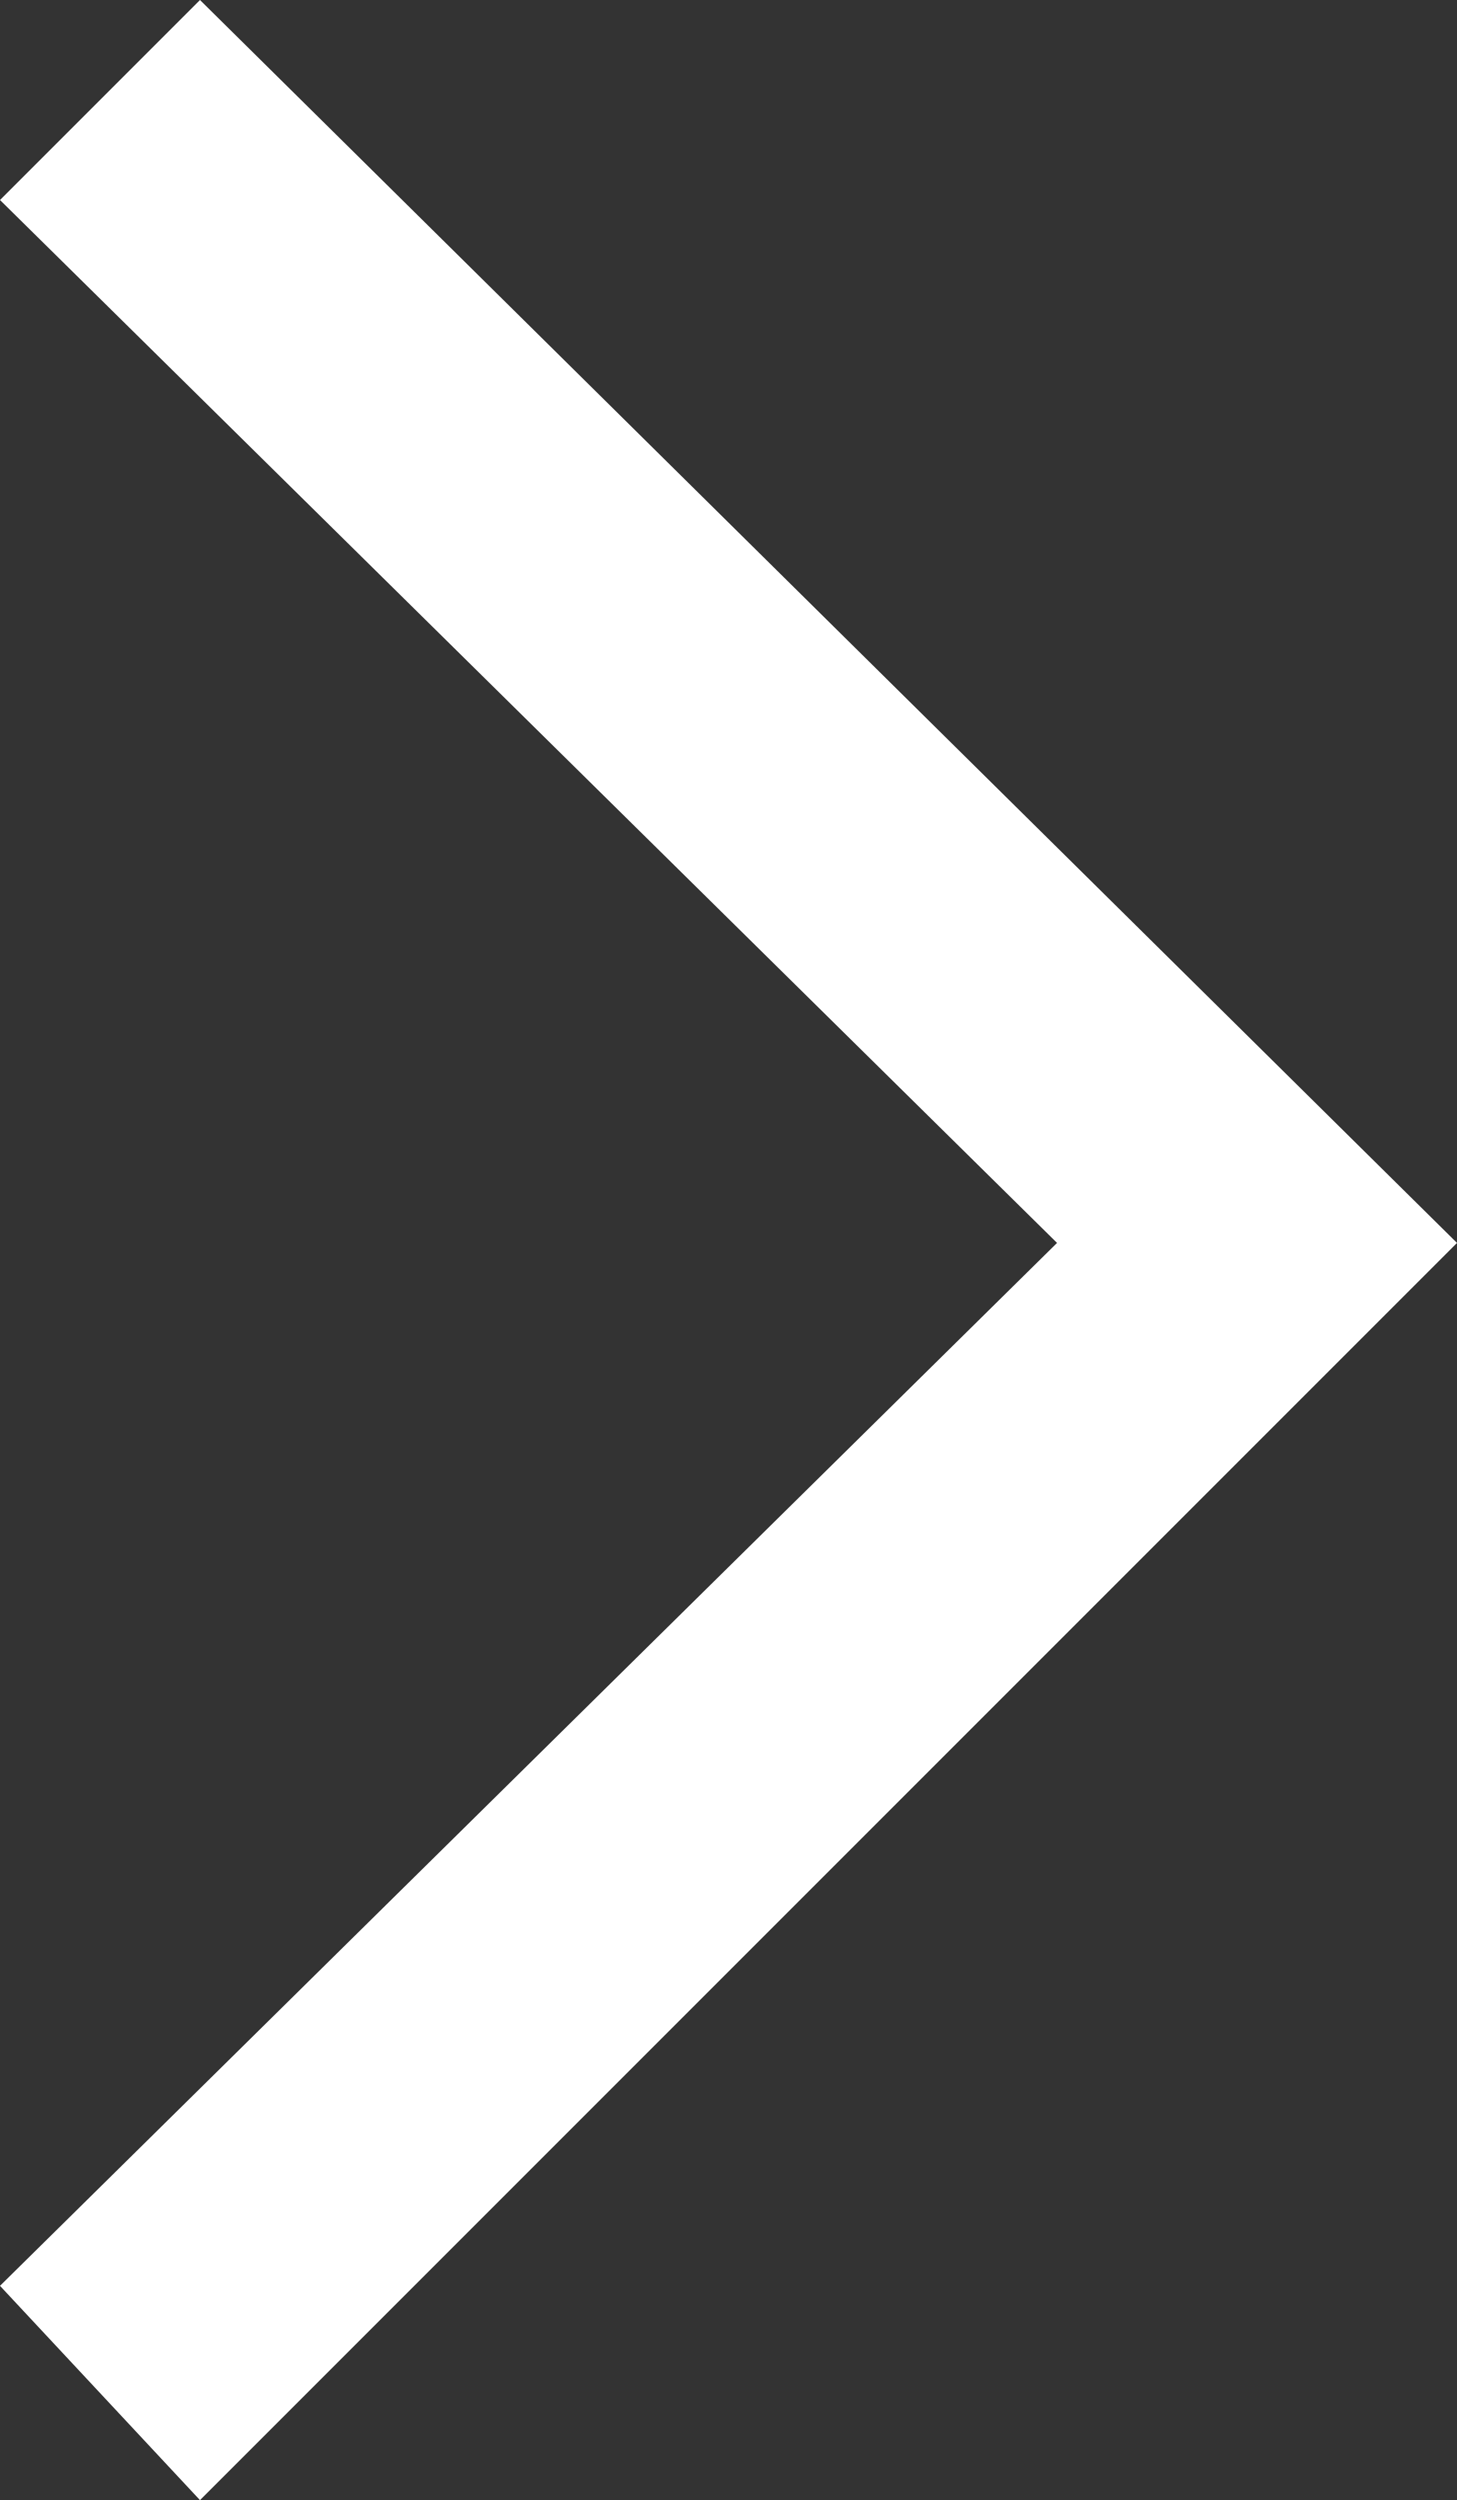 <?xml version="1.0" encoding="utf-8"?>
<!-- Generator: Adobe Illustrator 21.1.0, SVG Export Plug-In . SVG Version: 6.00 Build 0)  -->
<svg version="1.1" id="Layer_1" xmlns="http://www.w3.org/2000/svg" xmlns:xlink="http://www.w3.org/1999/xlink" x="0px" y="0px"
	 viewBox="0 0 10.2 17.5" style="enable-background:new 0 0 10.2 17.5;" xml:space="preserve">
<rect x="0" y="0" width="10.2" height="17.5" fill="#333333" stroke="none"/>
<style type="text/css">
	.st0{fill:#FFFFFF;}
</style>
<polygon class="st0" points="10.2,8.7 1.4,17.5 0,16 7.4,8.7 0,1.4 1.4,0 "/>
</svg>

